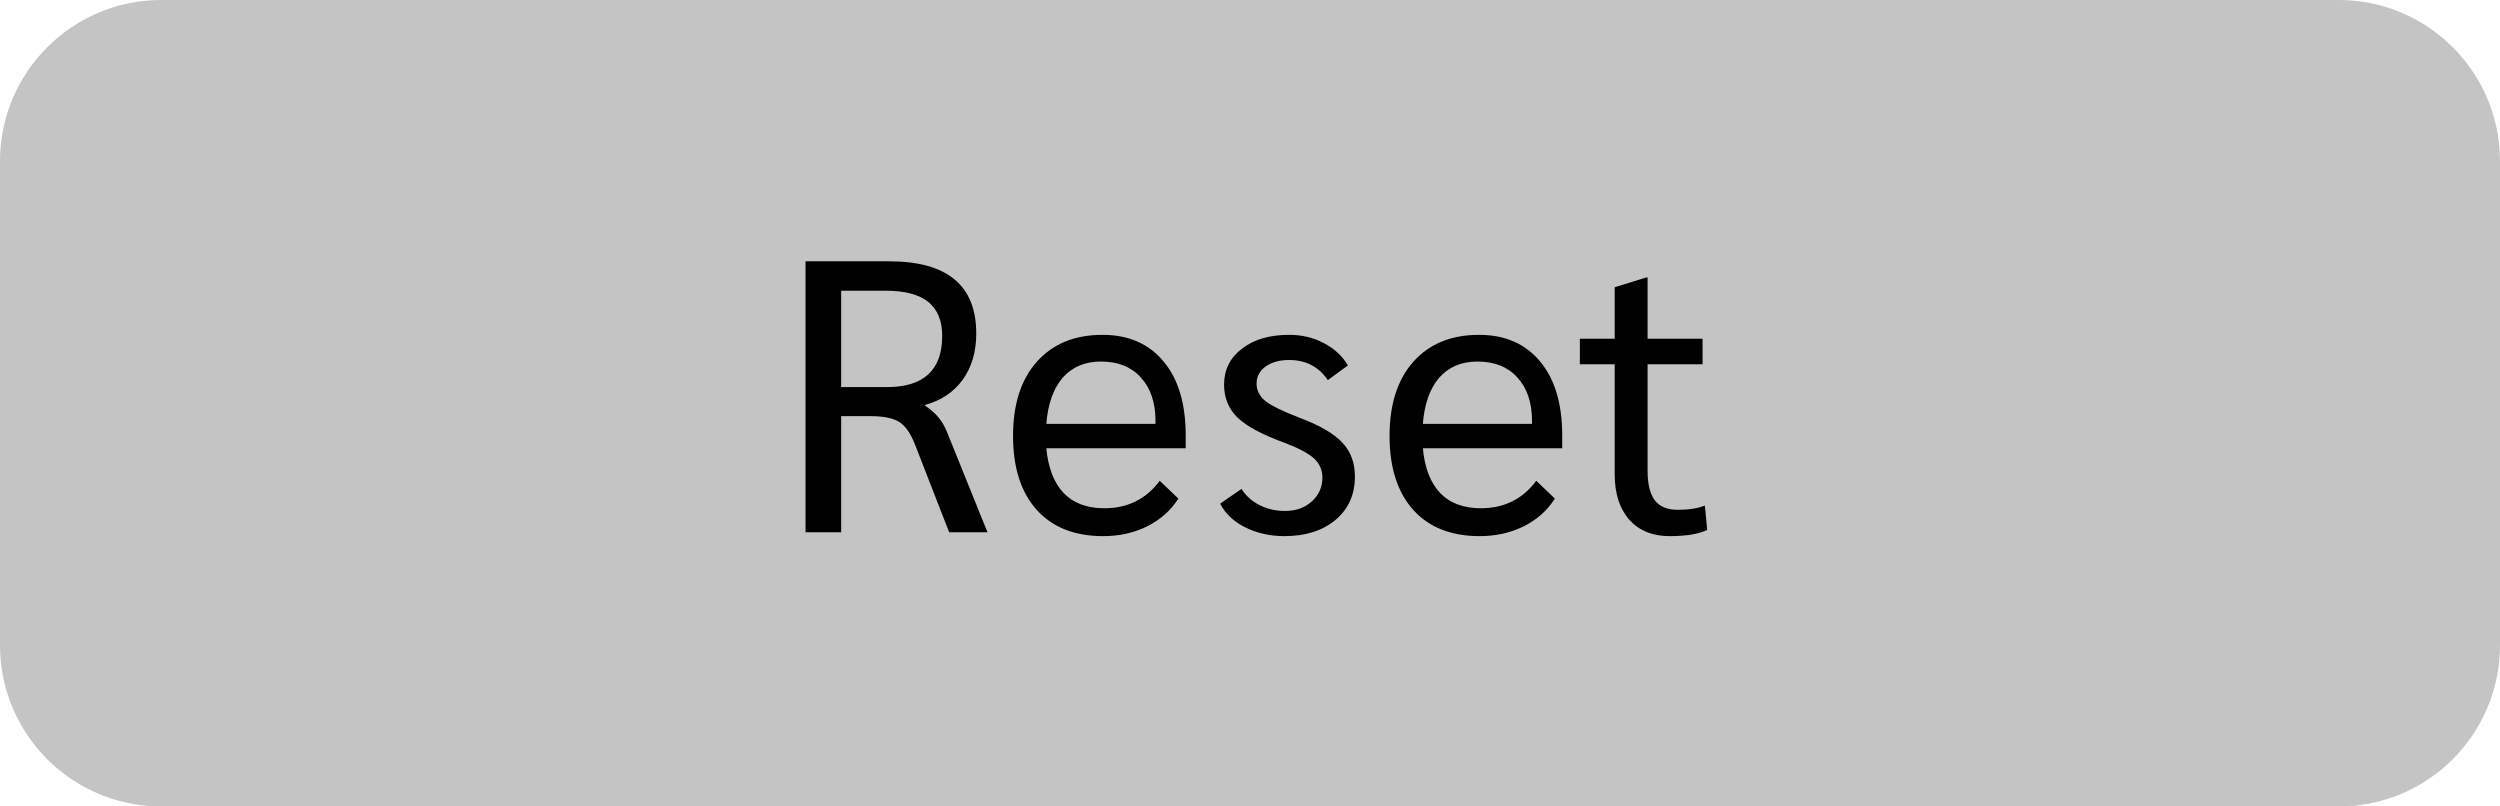 <svg width="155" height="50" viewBox="0 0 155 50" fill="none" xmlns="http://www.w3.org/2000/svg">
<path d="M0 10C0 4.477 4.477 0 10 0H145C150.523 0 155 4.477 155 10V40C155 45.523 150.523 50 145 50H10C4.477 50 0 45.523 0 40V10Z" fill="#C4C4C4"/>
<path d="M49.944 16.2H55.104C56.928 16.2 58.288 16.576 59.184 17.328C60.08 18.064 60.528 19.184 60.528 20.688C60.528 21.808 60.248 22.76 59.688 23.544C59.128 24.312 58.352 24.832 57.36 25.104V25.152C57.696 25.376 57.968 25.616 58.176 25.872C58.384 26.112 58.56 26.408 58.704 26.76L61.224 33H58.848L56.736 27.576C56.464 26.872 56.136 26.4 55.752 26.16C55.368 25.92 54.768 25.8 53.952 25.8H52.152V33H49.944V16.2ZM54.984 24C57.272 24 58.416 22.944 58.416 20.832C58.416 19.888 58.128 19.184 57.552 18.72C56.976 18.256 56.096 18.024 54.912 18.024H52.152V24H54.984ZM73.513 27.792H64.873C64.985 29.008 65.345 29.936 65.953 30.576C66.561 31.2 67.401 31.512 68.473 31.512C69.913 31.512 71.057 30.944 71.905 29.808L73.057 30.912C72.593 31.648 71.945 32.224 71.113 32.64C70.297 33.04 69.393 33.24 68.401 33.24C66.625 33.24 65.249 32.696 64.273 31.608C63.297 30.52 62.809 28.992 62.809 27.024C62.809 25.072 63.297 23.544 64.273 22.44C65.265 21.32 66.625 20.76 68.353 20.76C69.969 20.76 71.233 21.312 72.145 22.416C73.057 23.504 73.513 25.032 73.513 27V27.792ZM71.641 26.112C71.641 24.96 71.337 24.056 70.729 23.4C70.137 22.744 69.313 22.416 68.257 22.416C67.265 22.416 66.473 22.752 65.881 23.424C65.305 24.096 64.969 25.048 64.873 26.28H71.641V26.112ZM79.636 33.24C78.74 33.24 77.924 33.056 77.188 32.688C76.468 32.32 75.956 31.832 75.652 31.224L76.972 30.312C77.244 30.744 77.62 31.08 78.1 31.32C78.58 31.56 79.1 31.68 79.66 31.68C80.332 31.68 80.884 31.488 81.316 31.104C81.764 30.704 81.988 30.208 81.988 29.616C81.988 29.136 81.812 28.736 81.46 28.416C81.108 28.096 80.484 27.768 79.588 27.432C78.228 26.936 77.268 26.416 76.708 25.872C76.164 25.328 75.892 24.656 75.892 23.856C75.892 22.928 76.26 22.184 76.996 21.624C77.732 21.048 78.708 20.76 79.924 20.76C80.708 20.76 81.42 20.928 82.06 21.264C82.716 21.6 83.22 22.064 83.572 22.656L82.324 23.568C81.764 22.736 80.964 22.32 79.924 22.32C79.332 22.32 78.844 22.456 78.46 22.728C78.092 23 77.908 23.352 77.908 23.784C77.908 24.216 78.1 24.584 78.484 24.888C78.868 25.176 79.58 25.52 80.62 25.92C81.852 26.384 82.724 26.896 83.236 27.456C83.748 28 84.004 28.696 84.004 29.544C84.004 30.664 83.604 31.56 82.804 32.232C82.004 32.904 80.948 33.24 79.636 33.24ZM96.857 27.792H88.217C88.329 29.008 88.689 29.936 89.297 30.576C89.905 31.2 90.745 31.512 91.817 31.512C93.257 31.512 94.401 30.944 95.249 29.808L96.401 30.912C95.937 31.648 95.289 32.224 94.457 32.64C93.641 33.04 92.737 33.24 91.745 33.24C89.969 33.24 88.593 32.696 87.617 31.608C86.641 30.52 86.153 28.992 86.153 27.024C86.153 25.072 86.641 23.544 87.617 22.44C88.609 21.32 89.969 20.76 91.697 20.76C93.313 20.76 94.577 21.312 95.489 22.416C96.401 23.504 96.857 25.032 96.857 27V27.792ZM94.985 26.112C94.985 24.96 94.681 24.056 94.073 23.4C93.481 22.744 92.657 22.416 91.601 22.416C90.609 22.416 89.817 22.752 89.225 23.424C88.649 24.096 88.313 25.048 88.217 26.28H94.985V26.112ZM103.519 33.24C102.463 33.24 101.631 32.904 101.023 32.232C100.415 31.544 100.111 30.6 100.111 29.4V22.584H97.951V21H100.111V17.808L102.055 17.208H102.151V21H105.559V22.584H102.151V29.208C102.151 30.024 102.303 30.632 102.607 31.032C102.911 31.416 103.383 31.608 104.023 31.608C104.711 31.608 105.271 31.52 105.703 31.344L105.847 32.856C105.319 33.112 104.543 33.24 103.519 33.24Z" fill="black"/>
</svg>
